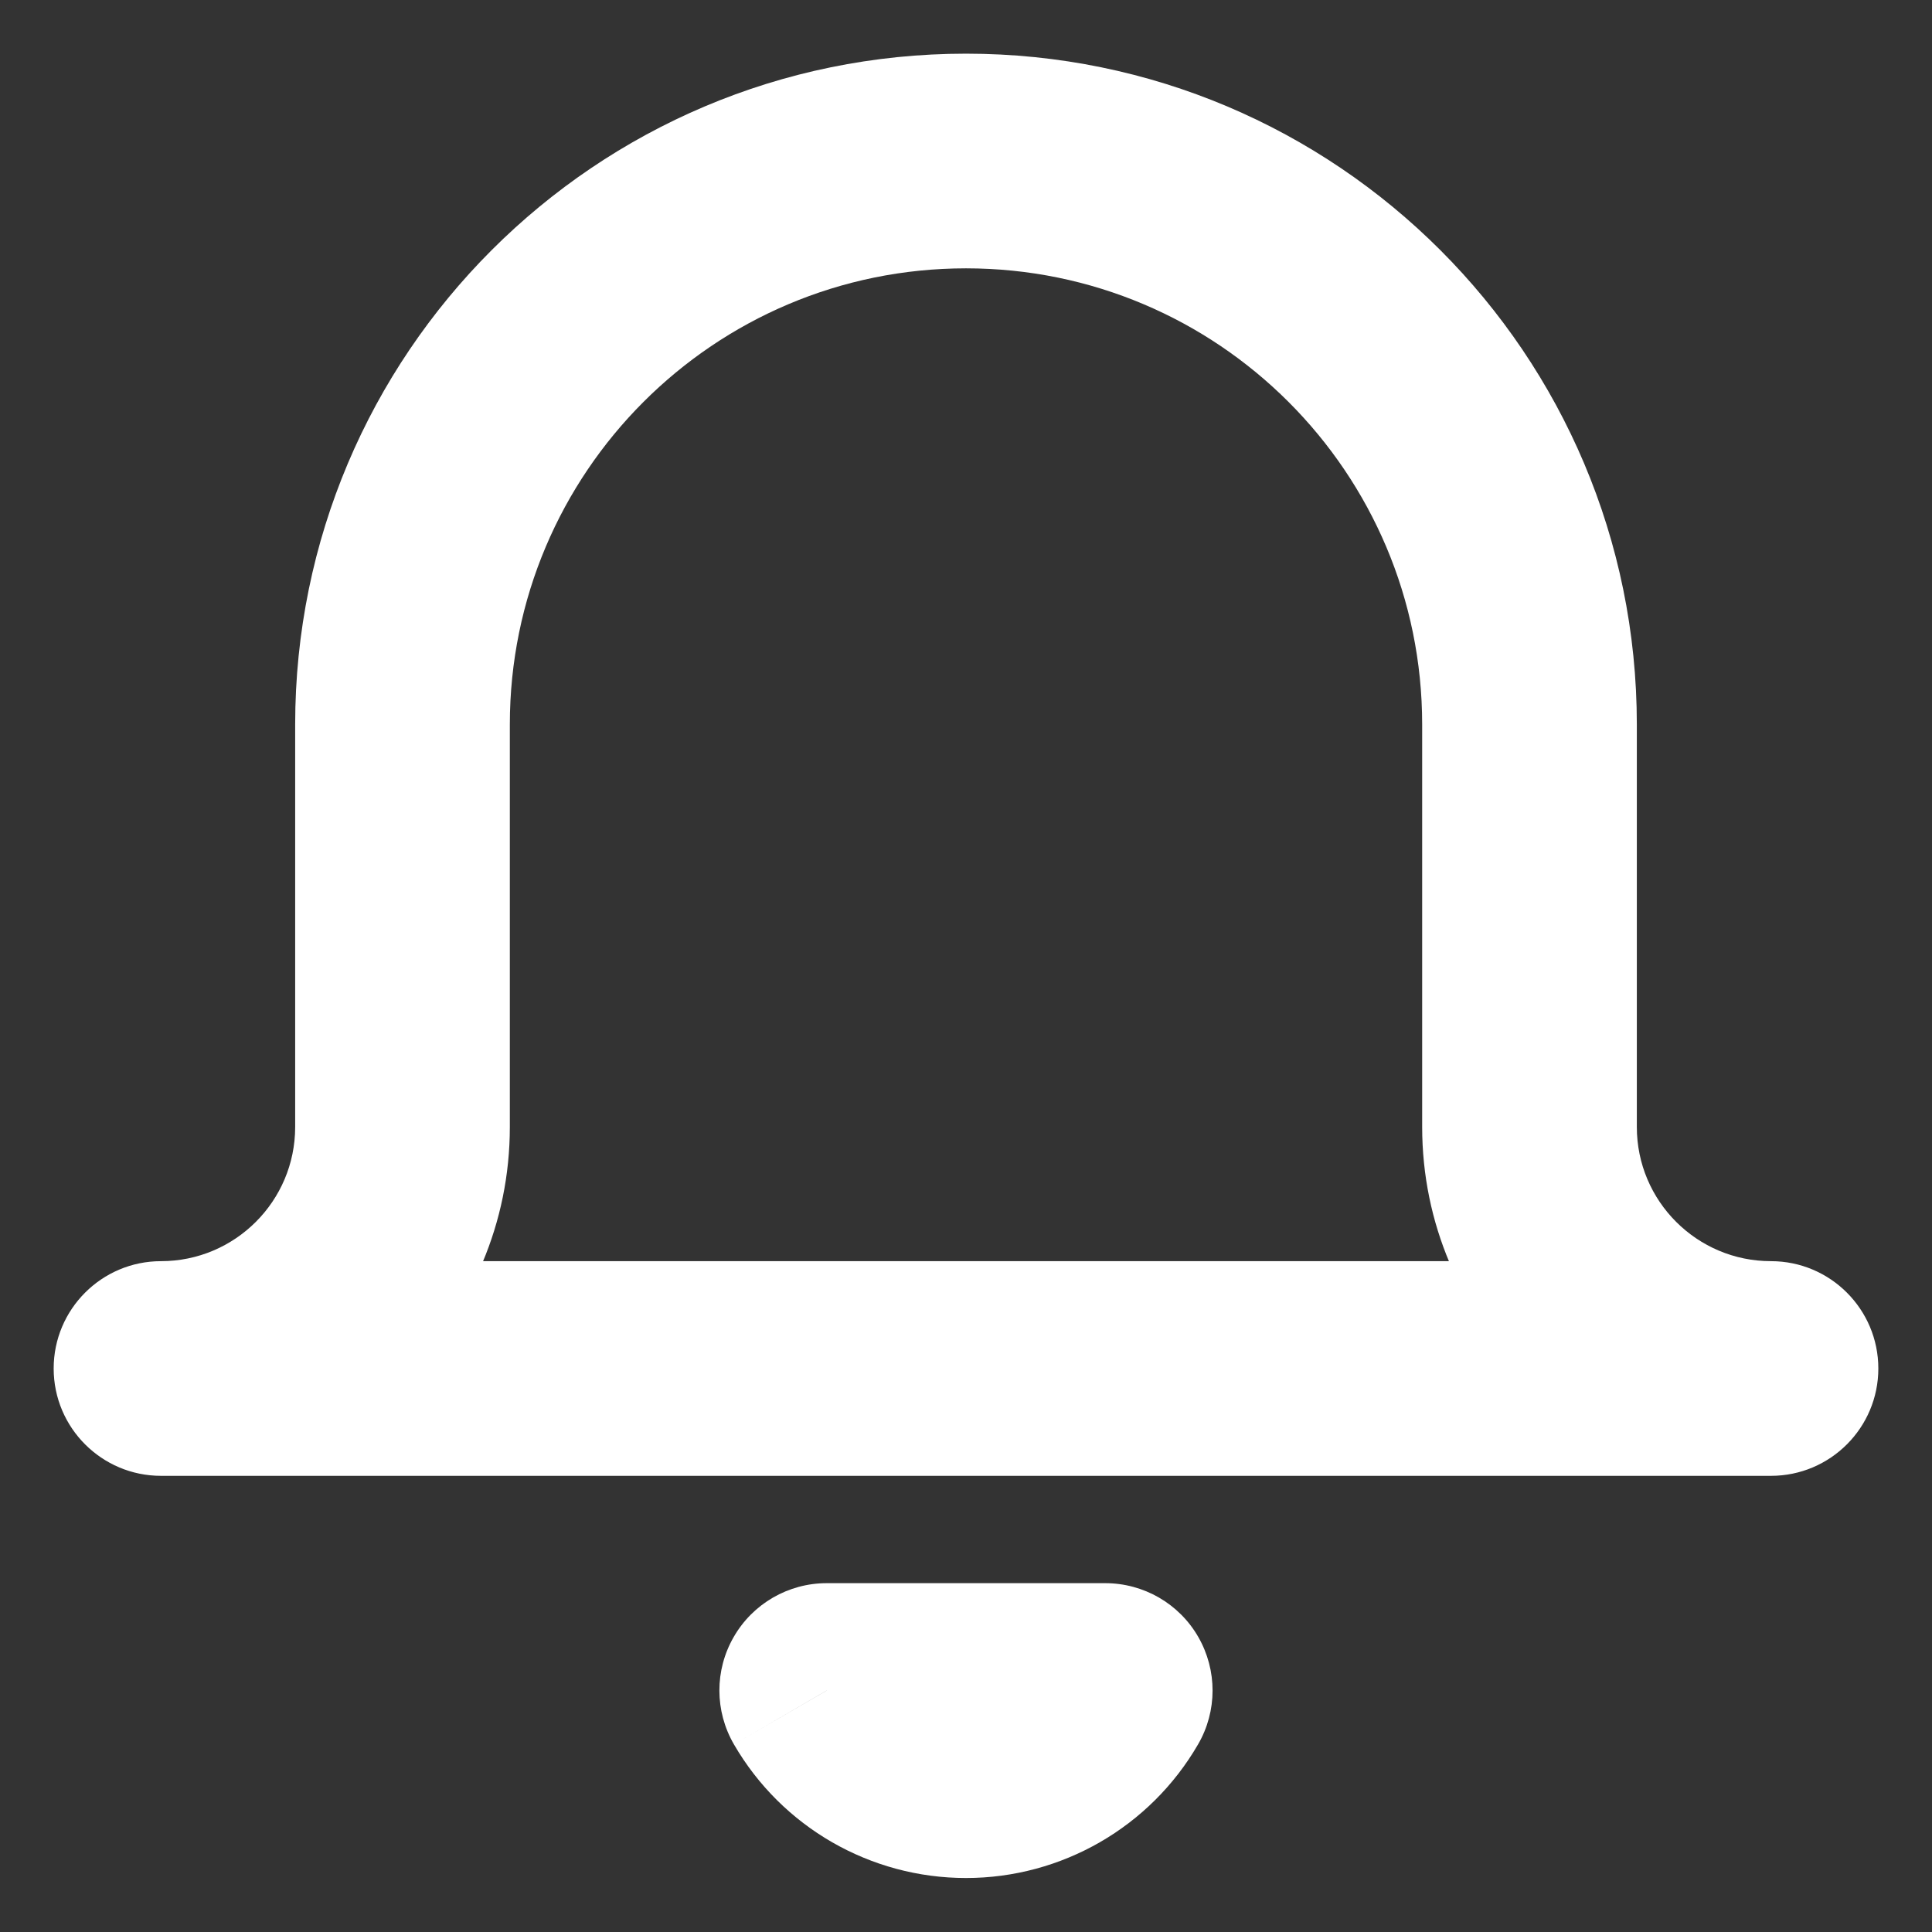 <svg width="18" height="18" viewBox="0 0 18 18" fill="none" xmlns="http://www.w3.org/2000/svg">
<rect x="0" y="0" width="18" height="18" fill="#333333" stroke="none"/>
<path d="M16.5 13.75C17.052 13.75 17.5 13.302 17.5 12.75C17.5 12.198 17.052 11.75 16.5 11.75V13.75ZM1.5 11.75C0.948 11.75 0.5 12.198 0.5 12.75C0.5 13.302 0.948 13.75 1.5 13.75V11.75ZM10.297 15.75L11.162 16.252C11.342 15.942 11.342 15.561 11.164 15.251C10.986 14.941 10.655 14.75 10.297 14.75V15.75ZM7.702 15.75V14.75C7.345 14.75 7.014 14.941 6.836 15.251C6.657 15.561 6.658 15.942 6.838 16.252L7.702 15.75ZM16.5 11.75H1.5V13.75H16.5V11.75ZM1.5 13.75C3.295 13.75 4.75 12.295 4.75 10.5H2.75C2.75 11.19 2.19 11.75 1.5 11.75V13.75ZM4.75 10.5V6.75H2.75V10.5H4.75ZM4.75 6.75C4.75 4.403 6.653 2.5 9 2.5V0.5C5.548 0.5 2.75 3.298 2.75 6.75H4.75ZM9 2.5C11.347 2.5 13.25 4.403 13.25 6.75H15.25C15.25 3.298 12.452 0.5 9 0.5V2.5ZM13.25 6.75V10.5H15.25V6.75H13.25ZM13.25 10.5C13.25 12.295 14.705 13.75 16.5 13.75V11.75C15.81 11.75 15.25 11.19 15.25 10.5H13.25ZM9.432 15.248C9.343 15.402 9.178 15.497 9 15.497V17.497C9.891 17.497 10.715 17.023 11.162 16.252L9.432 15.248ZM9 15.497C8.822 15.497 8.657 15.402 8.568 15.248L6.838 16.252C7.285 17.023 8.109 17.497 9 17.497V15.497ZM7.702 16.75H10.297V14.75H7.702V16.75Z" fill="white"/>
</svg>

